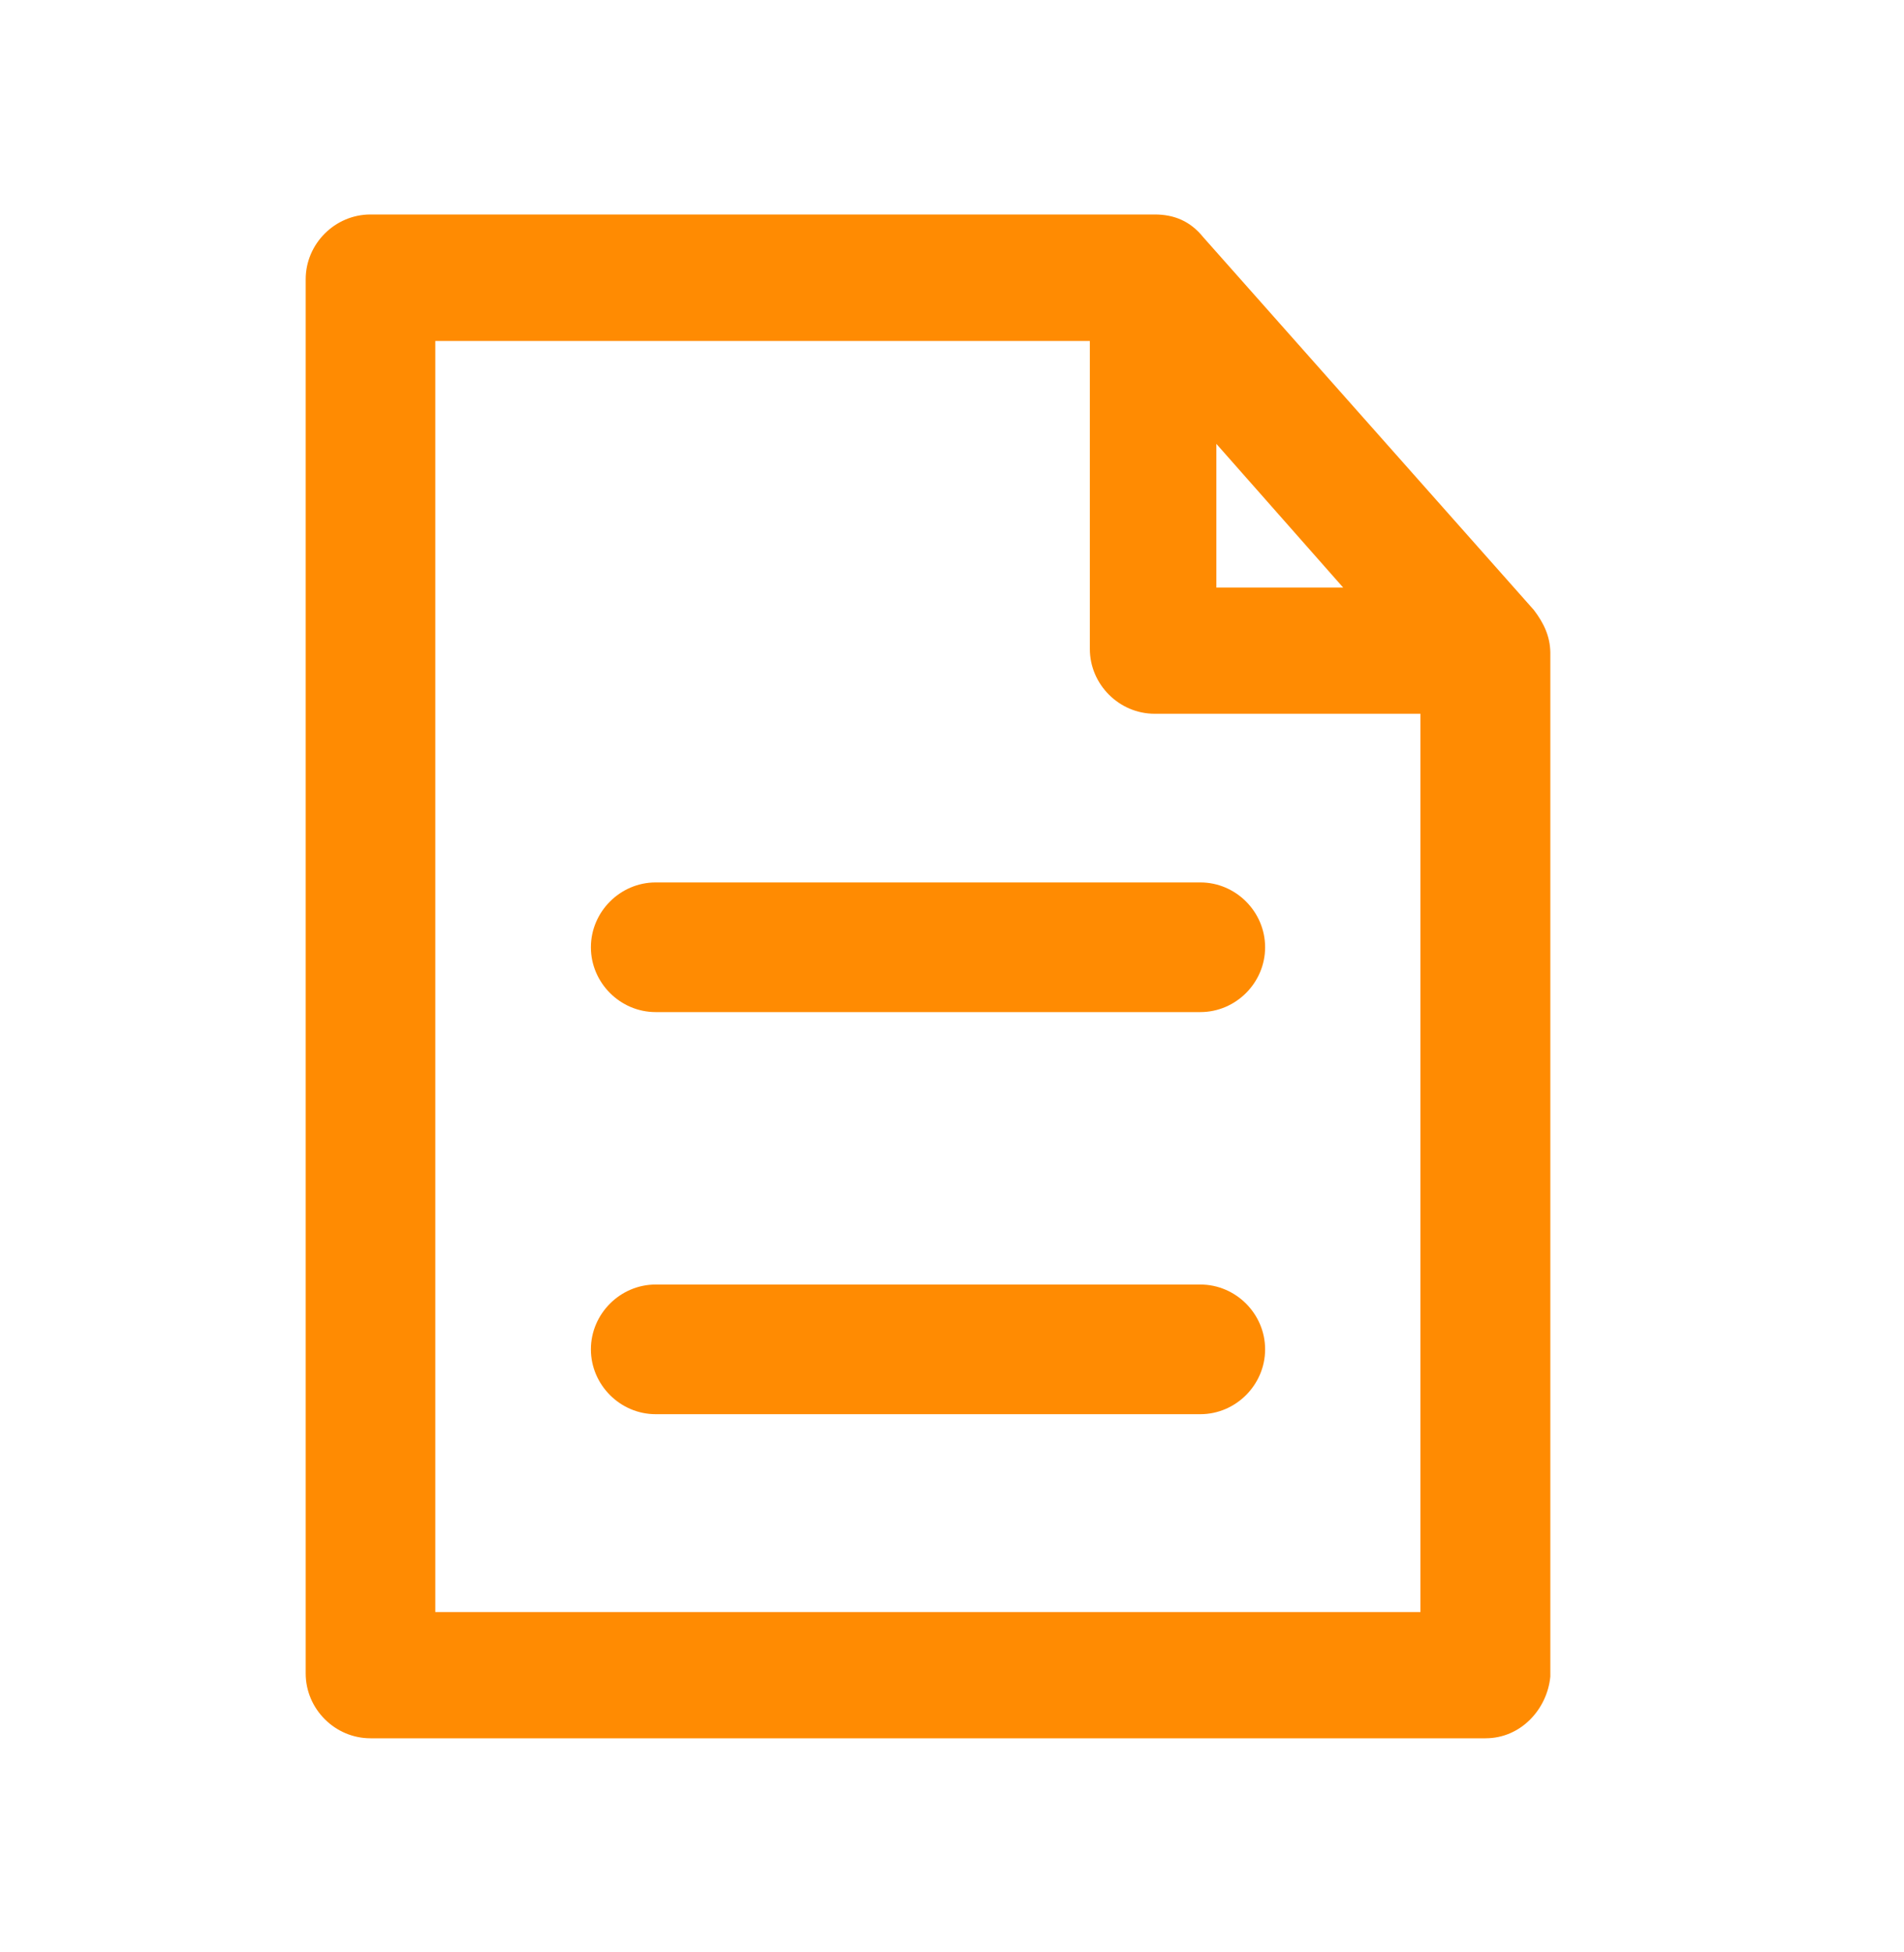 <svg width="40" height="41" viewBox="0 0 40 41" fill="none" xmlns="http://www.w3.org/2000/svg">
<g clip-path="url(#clip0_1229_35592)">
<path d="M32.224 12.81L25.279 4.982C25.004 4.641 24.664 4.504 24.258 4.504H7.783C7.037 4.504 6.422 5.119 6.422 5.865V35.142C6.422 35.889 7.037 36.504 7.783 36.504H31.209C31.955 36.504 32.505 35.889 32.57 35.208V13.7C32.564 13.36 32.433 13.085 32.224 12.81ZM25.554 9.321L28.218 12.339H25.554V9.321ZM29.841 33.853H9.145V7.161H22.896V13.628C22.896 14.374 23.512 14.989 24.258 14.989H29.841V33.853Z" fill="#FF8B02"/>
<path d="M12.414 19.893C12.414 20.639 13.029 21.254 13.775 21.254H25.217C25.963 21.254 26.578 20.639 26.578 19.893C26.578 19.146 25.963 18.531 25.217 18.531H13.775C13.029 18.531 12.414 19.146 12.414 19.893Z" fill="#FF8B02"/>
<path d="M25.217 26.975H13.775C13.029 26.975 12.414 27.59 12.414 28.336C12.414 29.082 13.029 29.698 13.775 29.698H25.217C25.963 29.698 26.578 29.082 26.578 28.336C26.578 27.59 25.963 26.975 25.217 26.975Z" fill="#FF8B02"/>
</g>
<defs>
<clipPath id="clip0_1229_35592">
<rect width="32" height="32" fill="white" transform="translate(3.5 4.504)"/>
</clipPath>
</defs>
</svg>
